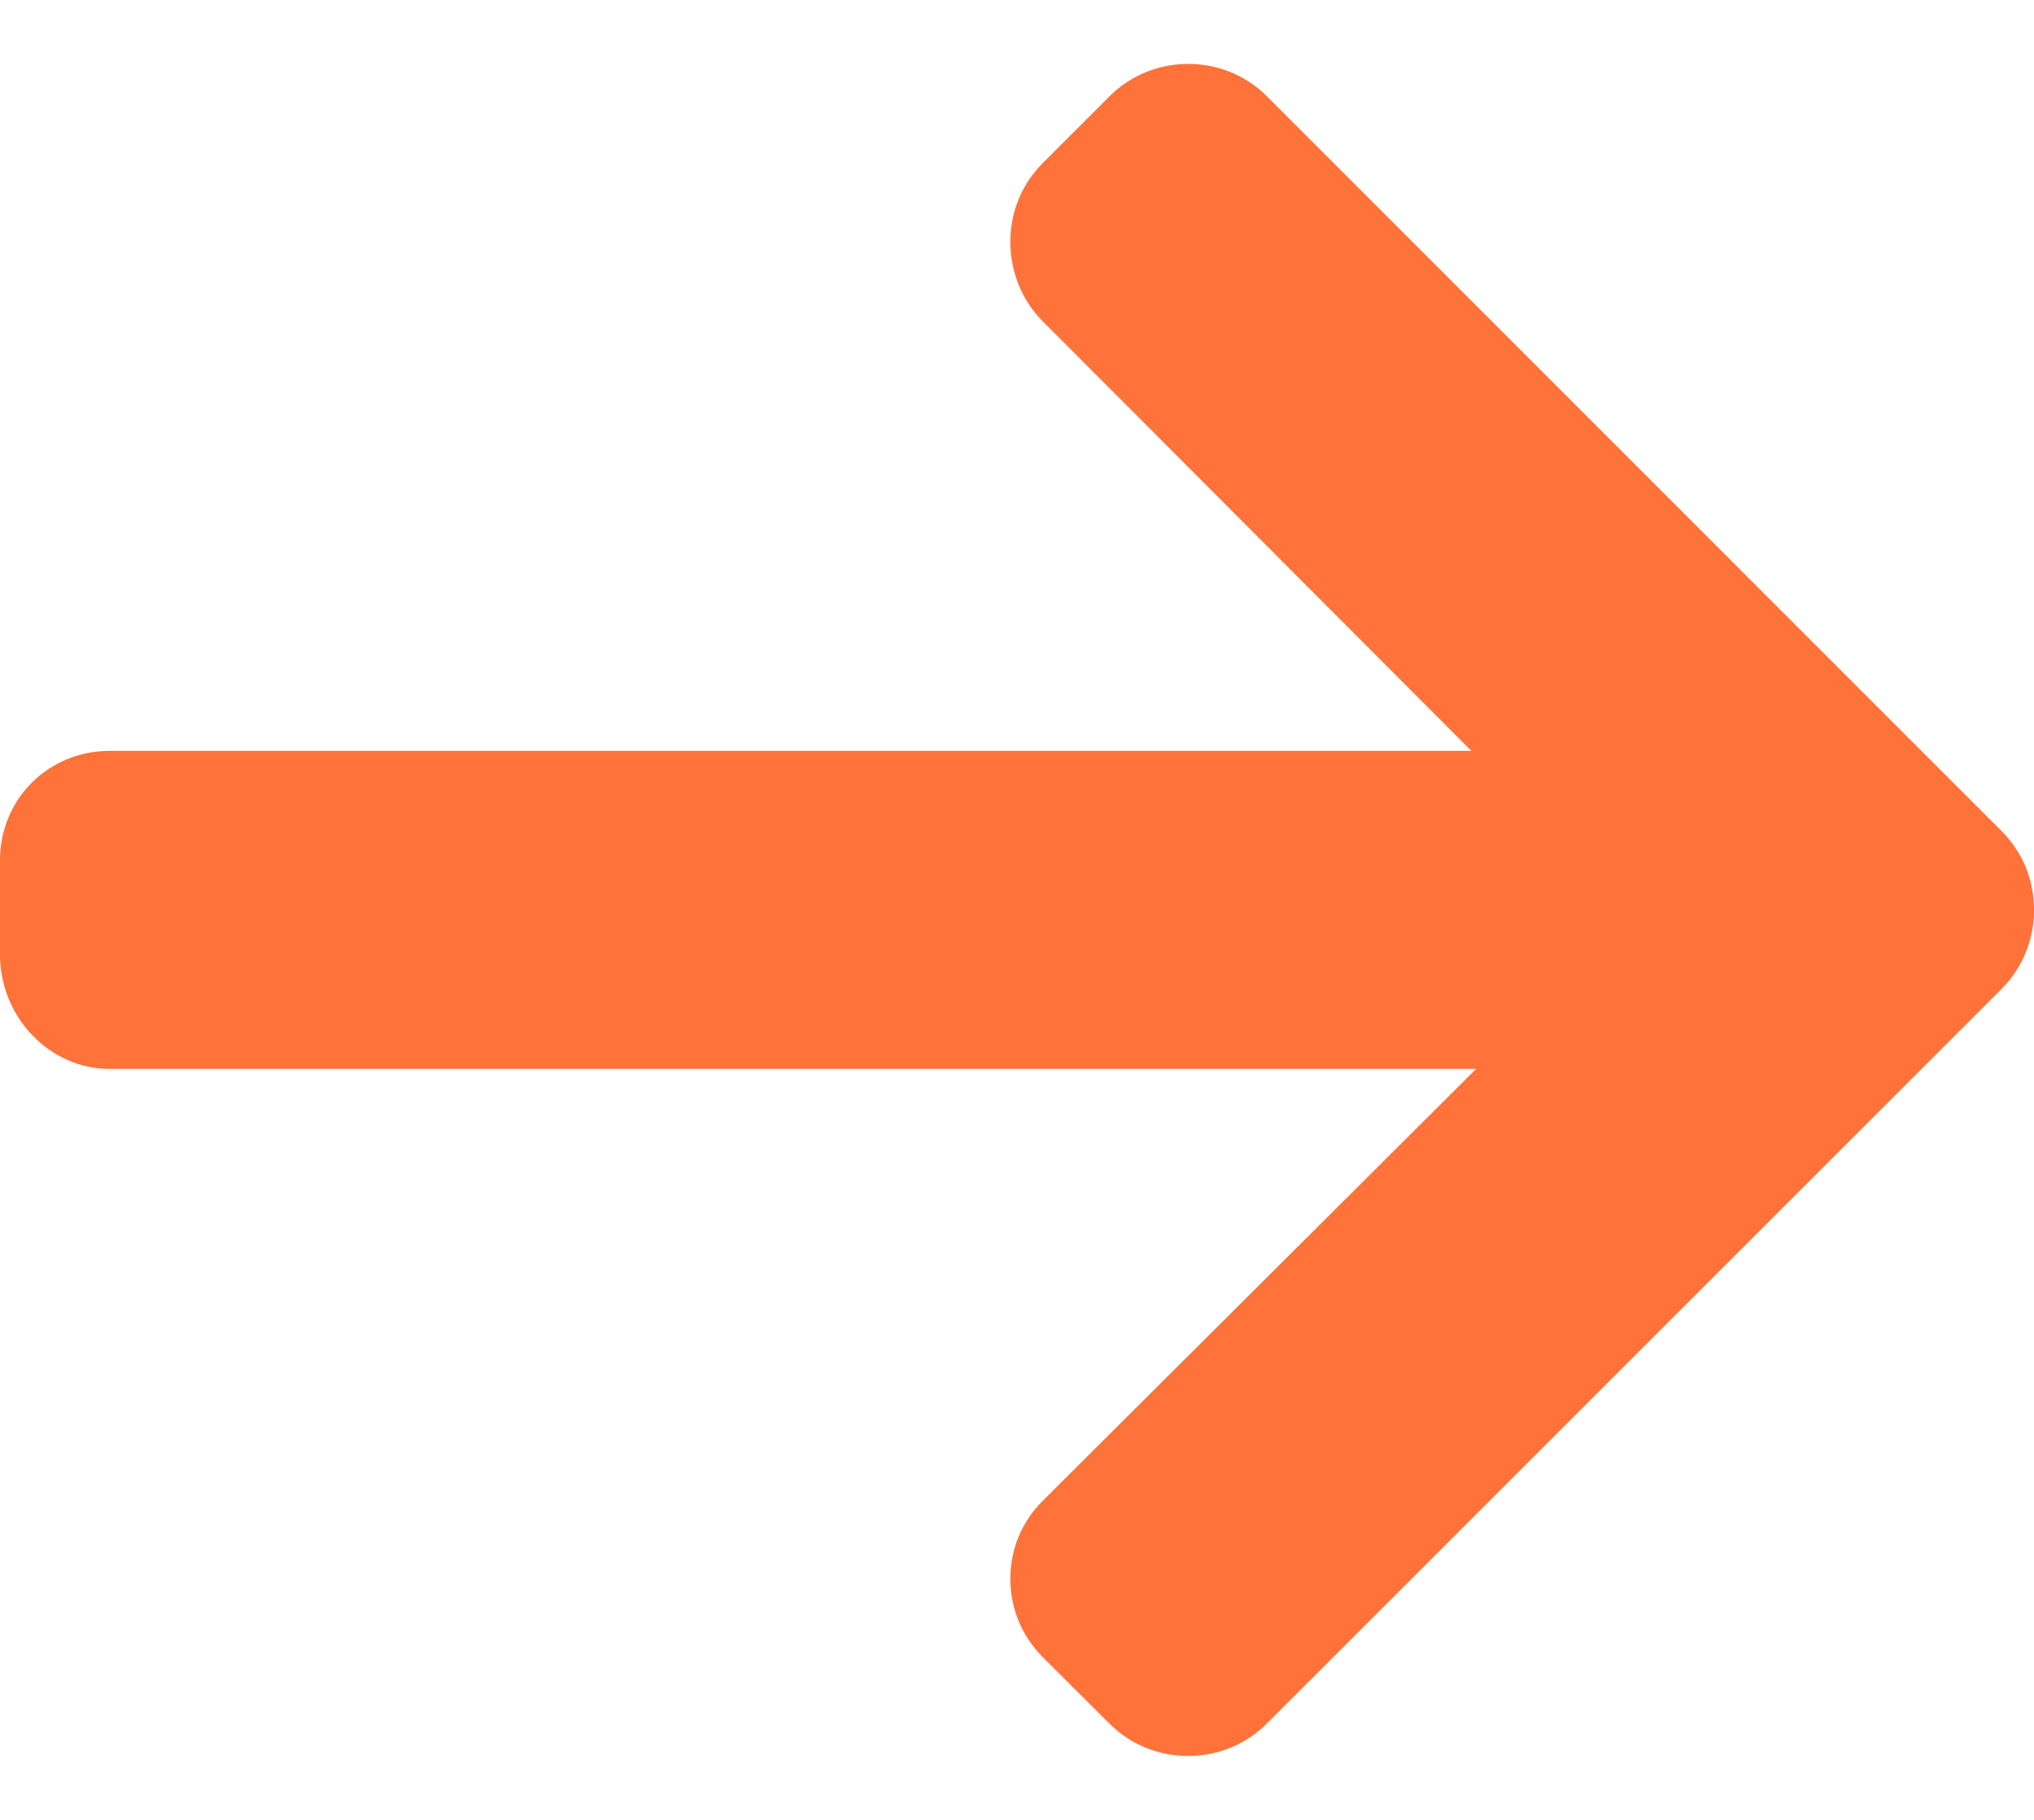 <svg width="19" height="17" viewBox="0 0 19 17" fill="none" xmlns="http://www.w3.org/2000/svg">
<path d="M18.696 7.762L11.835 0.9C11.639 0.704 11.378 0.597 11.1 0.597C10.821 0.597 10.56 0.704 10.364 0.9L9.741 1.523C9.545 1.719 9.438 1.98 9.438 2.258C9.438 2.537 9.545 2.807 9.741 3.002L13.744 7.014H1.026C0.453 7.014 0 7.463 0 8.037V8.918C0 9.491 0.453 9.985 1.026 9.985H13.789L9.741 14.019C9.545 14.215 9.438 14.469 9.438 14.748C9.438 15.026 9.545 15.284 9.741 15.48L10.364 16.101C10.56 16.297 10.821 16.403 11.1 16.403C11.378 16.403 11.639 16.295 11.835 16.099L18.697 9.238C18.893 9.041 19.001 8.779 19 8.5C19.001 8.22 18.893 7.958 18.696 7.762Z" fill="#FF723A"/>
</svg>

